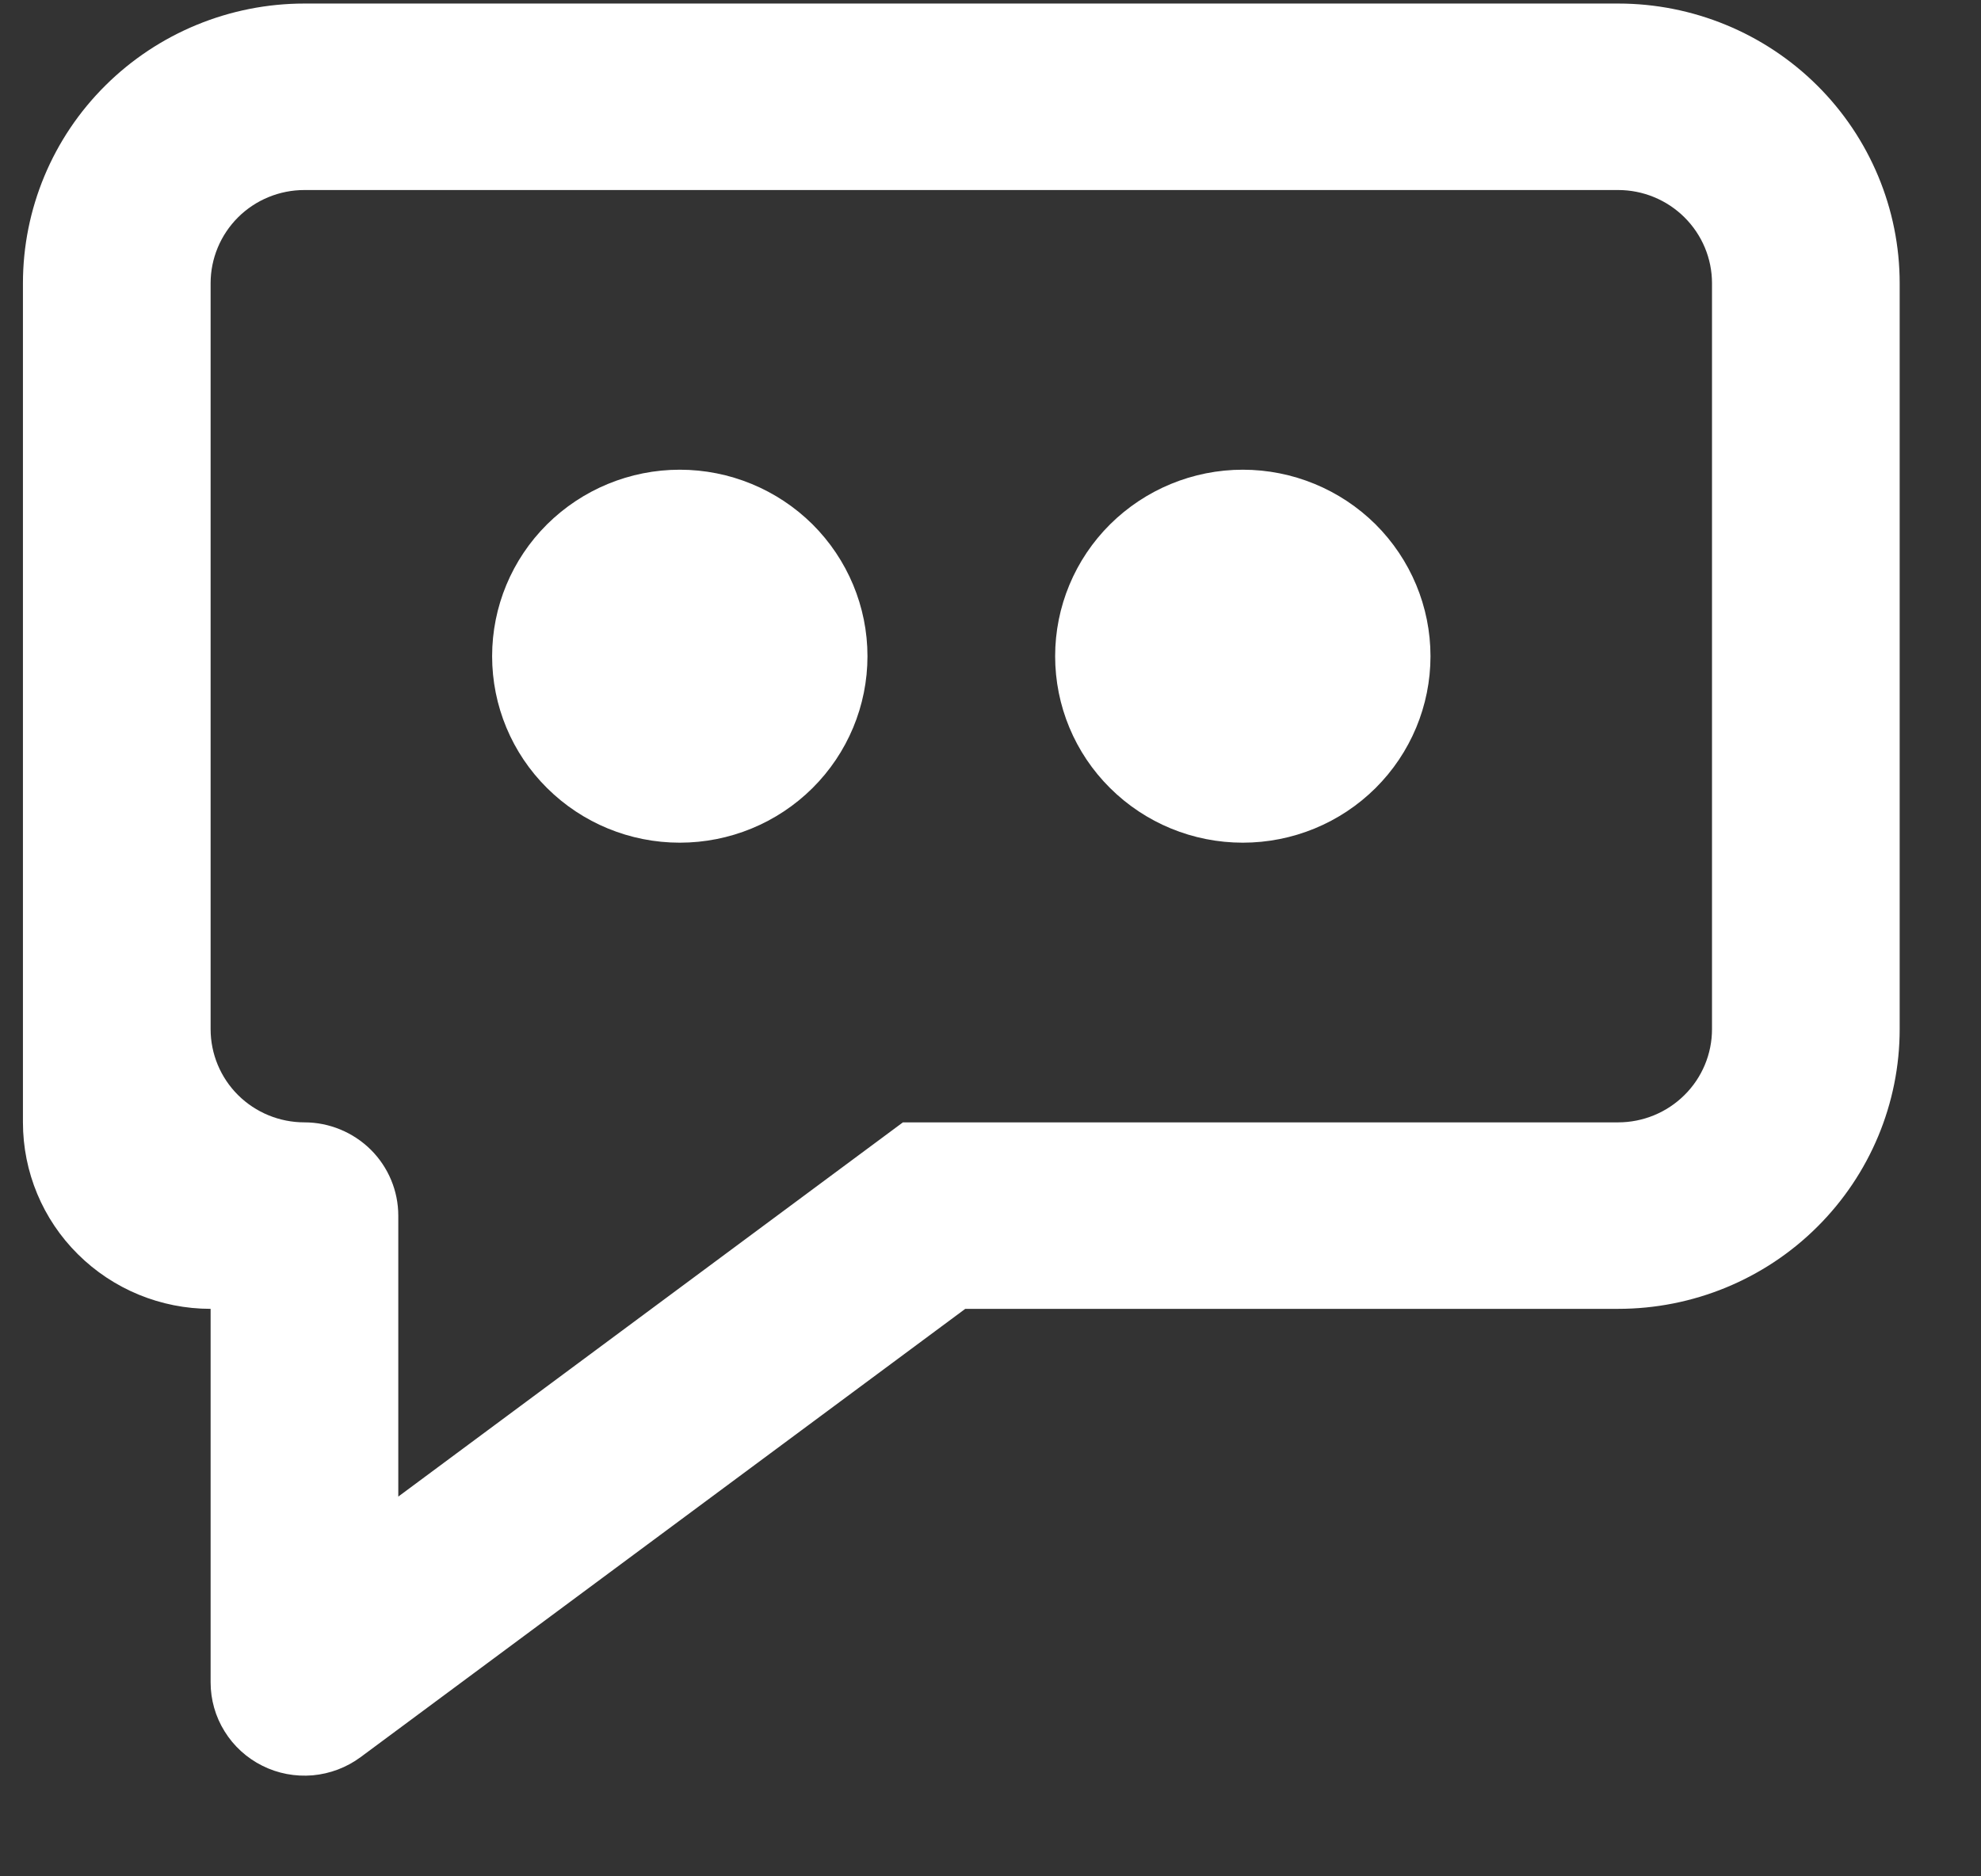 <svg width="19" height="18" viewBox="0 0 19 18" fill="none" xmlns="http://www.w3.org/2000/svg">
<rect x="0" y="0" width="19" height="18" fill="#333333" stroke="none"/>
<path d="M2.92 0.034H15.52C16.236 0.034 16.923 0.317 17.429 0.82C17.935 1.323 18.22 2.006 18.22 2.717V9.873C18.22 10.585 17.935 11.267 17.429 11.77C16.923 12.274 16.236 12.556 15.52 12.556H9.258L3.458 16.857C3.324 16.956 3.165 17.016 2.999 17.031C2.832 17.045 2.665 17.014 2.516 16.939C2.367 16.865 2.241 16.75 2.154 16.609C2.066 16.468 2.02 16.305 2.02 16.139V12.556C1.542 12.556 1.085 12.368 0.747 12.032C0.409 11.697 0.22 11.242 0.22 10.767V2.717C0.22 2.006 0.504 1.323 1.011 0.82C1.517 0.317 2.204 0.034 2.92 0.034ZM8.66 10.767H15.52C15.758 10.767 15.987 10.673 16.156 10.505C16.325 10.338 16.42 10.11 16.42 9.873V2.717C16.42 2.48 16.325 2.253 16.156 2.085C15.987 1.917 15.758 1.823 15.52 1.823H2.92C2.681 1.823 2.452 1.917 2.283 2.085C2.115 2.253 2.02 2.48 2.02 2.717V9.873C2.02 10.11 2.115 10.338 2.283 10.505C2.452 10.673 2.681 10.767 2.92 10.767C3.158 10.767 3.387 10.862 3.556 11.029C3.725 11.197 3.82 11.425 3.82 11.662V14.357L8.66 10.767ZM11.92 8.084C11.442 8.084 10.985 7.896 10.647 7.56C10.309 7.225 10.12 6.77 10.12 6.295C10.12 5.821 10.309 5.366 10.647 5.03C10.985 4.695 11.442 4.506 11.92 4.506C12.397 4.506 12.855 4.695 13.193 5.03C13.53 5.366 13.72 5.821 13.72 6.295C13.72 6.77 13.53 7.225 13.193 7.56C12.855 7.896 12.397 8.084 11.92 8.084ZM6.52 8.084C6.042 8.084 5.585 7.896 5.247 7.56C4.909 7.225 4.72 6.77 4.72 6.295C4.72 5.821 4.909 5.366 5.247 5.03C5.585 4.695 6.042 4.506 6.52 4.506C6.997 4.506 7.455 4.695 7.793 5.03C8.13 5.366 8.32 5.821 8.32 6.295C8.32 6.77 8.13 7.225 7.793 7.56C7.455 7.896 6.997 8.084 6.52 8.084Z" fill="white"/>
</svg>
